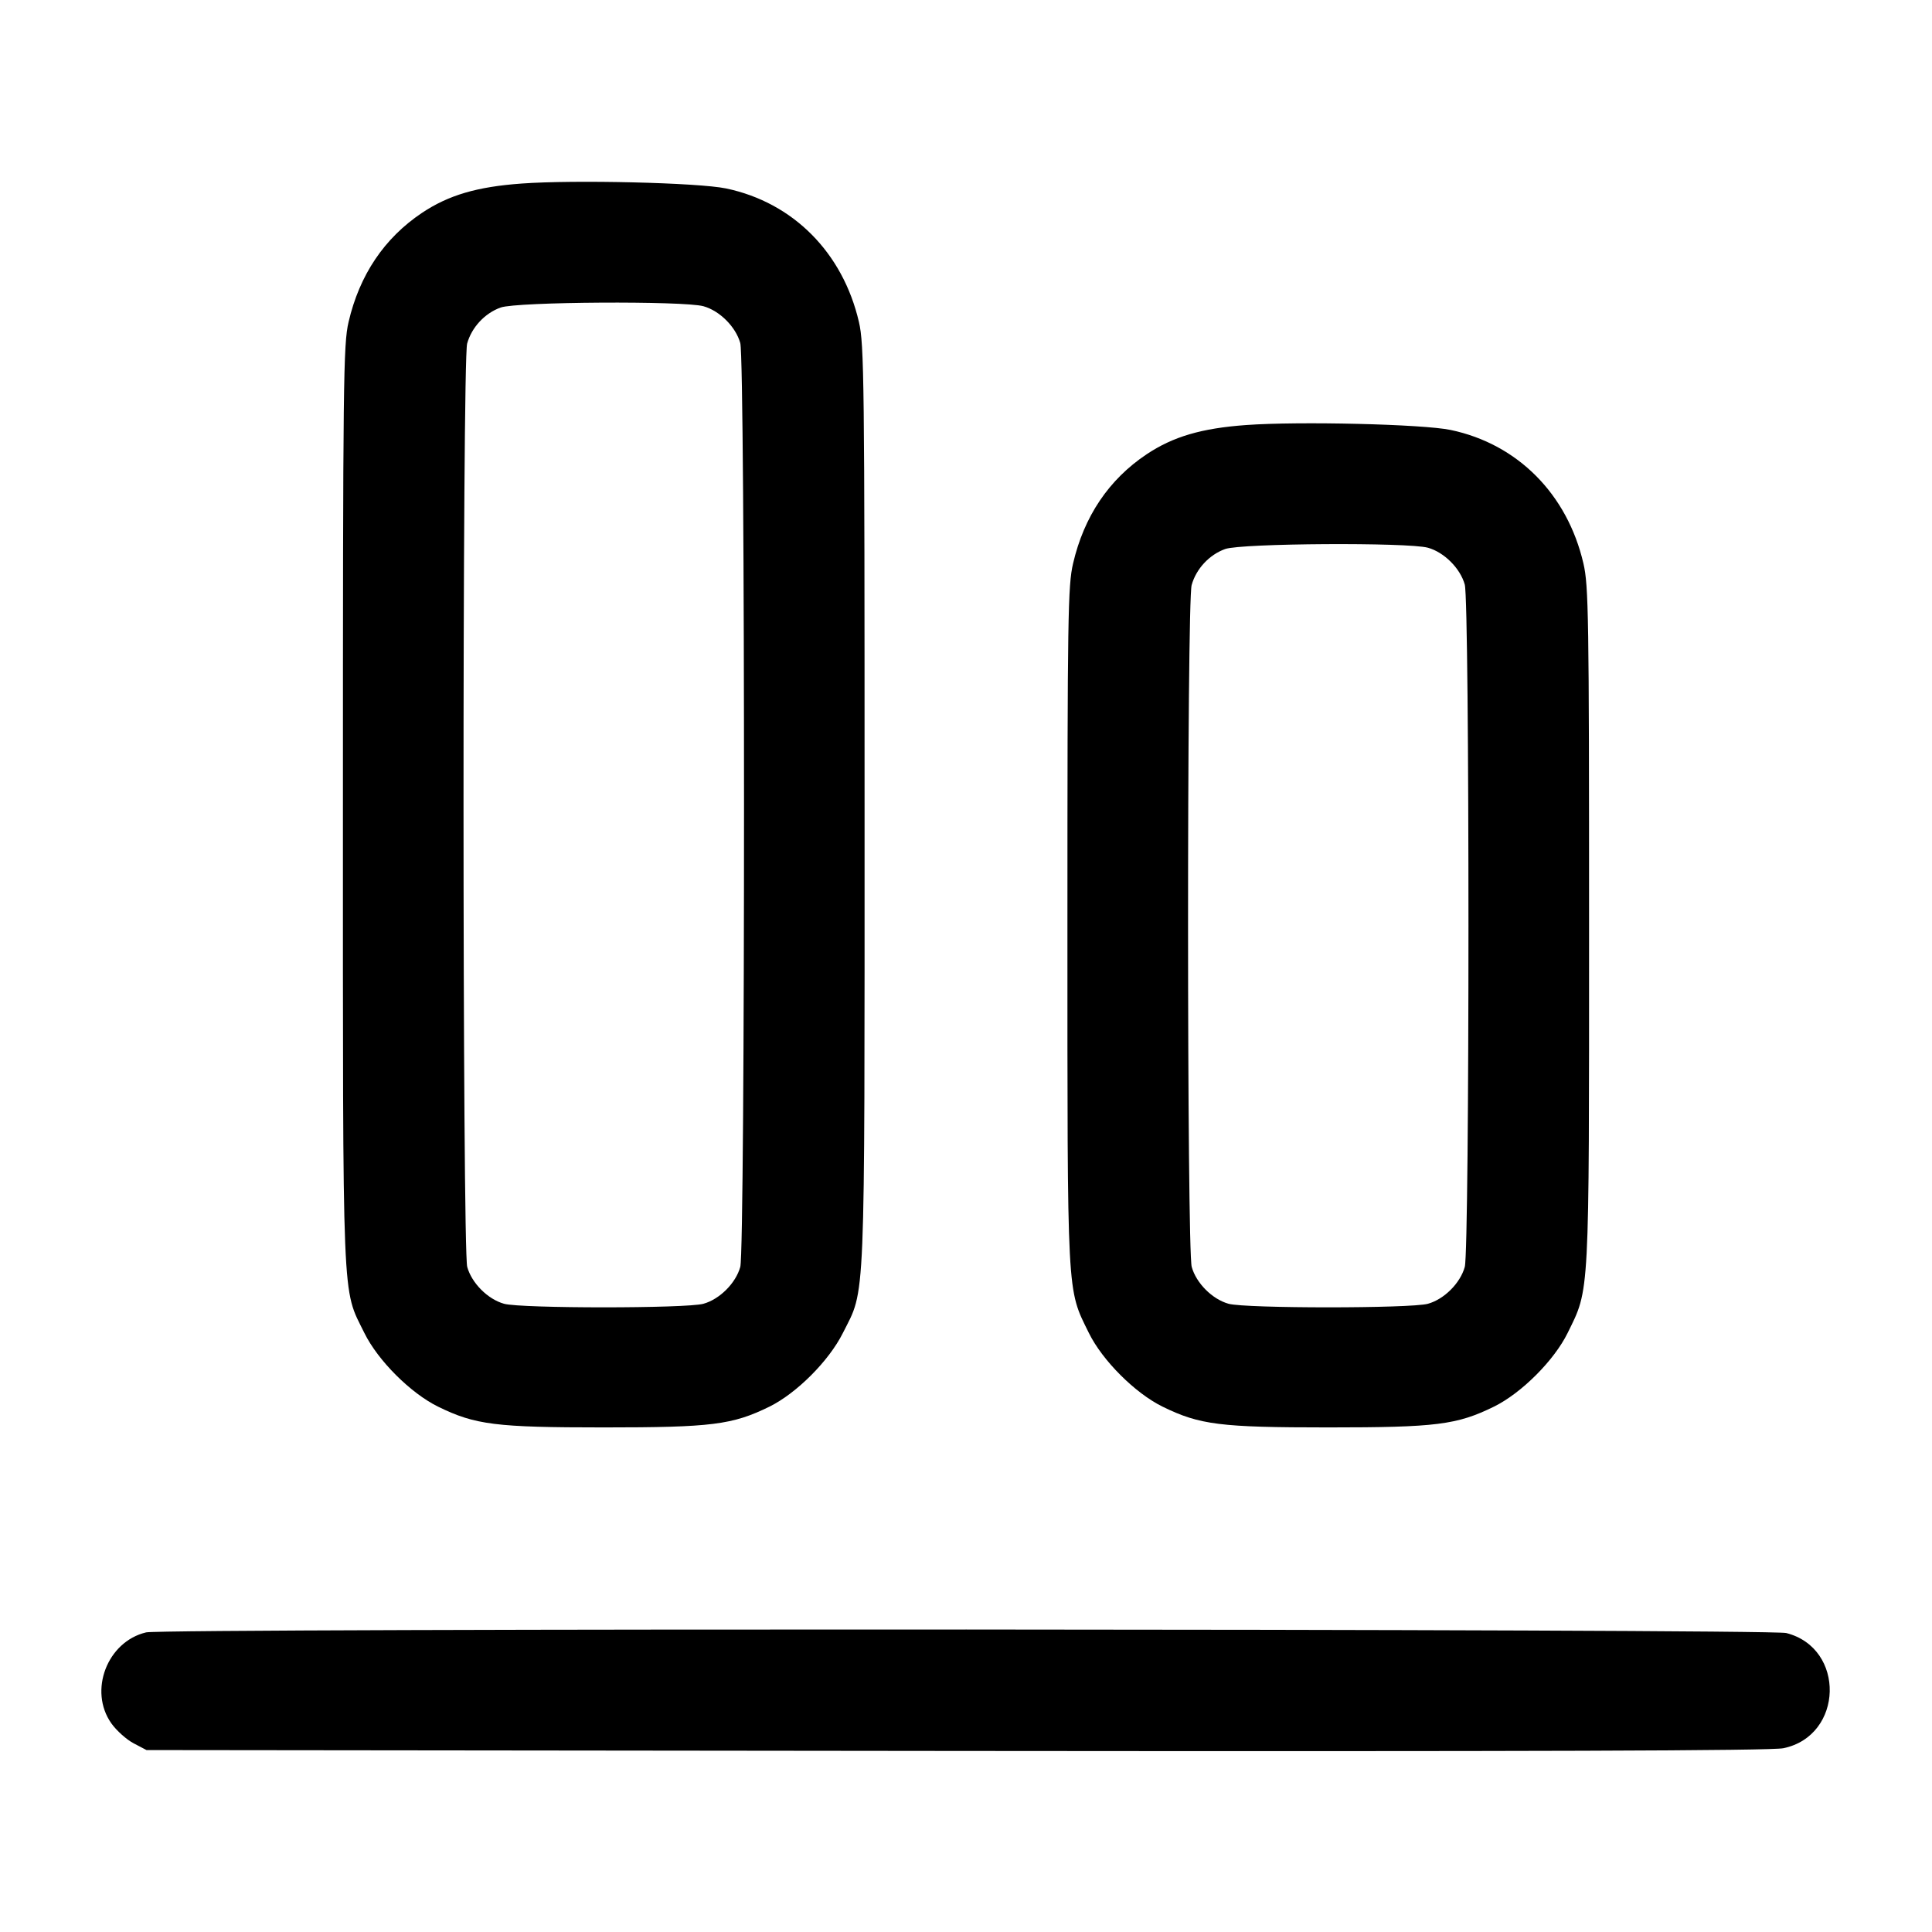 <svg width="24" height="24" viewBox="0 0 24 24" fill="none" xmlns="http://www.w3.org/2000/svg"><path d="M6.480 2.280 C 5.925 2.320,5.573 2.424,5.244 2.643 C 4.774 2.957,4.466 3.415,4.330 4.000 C 4.265 4.278,4.260 4.722,4.260 10.000 C 4.260 16.333,4.246 15.988,4.526 16.558 C 4.694 16.900,5.100 17.306,5.442 17.474 C 5.903 17.700,6.158 17.732,7.500 17.732 C 8.842 17.732,9.097 17.700,9.558 17.474 C 9.895 17.308,10.297 16.906,10.470 16.560 C 10.754 15.994,10.740 16.342,10.740 10.000 C 10.740 4.722,10.735 4.278,10.670 4.000 C 10.470 3.137,9.851 2.515,9.020 2.341 C 8.676 2.269,7.135 2.232,6.480 2.280 M8.738 3.804 C 8.940 3.860,9.140 4.060,9.196 4.262 C 9.258 4.485,9.258 15.515,9.196 15.738 C 9.140 15.940,8.940 16.140,8.738 16.196 C 8.526 16.255,6.474 16.255,6.262 16.196 C 6.060 16.140,5.860 15.940,5.804 15.738 C 5.744 15.520,5.742 4.485,5.803 4.268 C 5.859 4.066,6.023 3.890,6.220 3.820 C 6.422 3.748,8.490 3.736,8.738 3.804 M15.480 5.280 C 14.925 5.320,14.573 5.424,14.244 5.643 C 13.774 5.957,13.466 6.415,13.330 7.000 C 13.266 7.275,13.260 7.649,13.260 11.500 C 13.260 16.162,13.251 15.999,13.526 16.558 C 13.694 16.900,14.100 17.306,14.442 17.474 C 14.903 17.700,15.158 17.732,16.500 17.732 C 17.842 17.732,18.097 17.700,18.558 17.474 C 18.900 17.306,19.306 16.900,19.474 16.558 C 19.748 15.999,19.740 16.162,19.740 11.500 C 19.740 7.651,19.734 7.275,19.670 7.000 C 19.470 6.137,18.851 5.515,18.020 5.341 C 17.676 5.269,16.135 5.232,15.480 5.280 M17.738 6.804 C 17.940 6.860,18.140 7.060,18.196 7.262 C 18.257 7.484,18.257 15.516,18.196 15.738 C 18.140 15.940,17.940 16.140,17.738 16.196 C 17.526 16.255,15.474 16.255,15.262 16.196 C 15.060 16.140,14.860 15.940,14.804 15.738 C 14.744 15.521,14.743 7.484,14.803 7.268 C 14.859 7.066,15.023 6.890,15.220 6.820 C 15.422 6.748,17.490 6.736,17.738 6.804 M1.815 20.278 C 1.331 20.393,1.098 21.004,1.383 21.408 C 1.448 21.499,1.572 21.610,1.660 21.656 L 1.820 21.740 11.880 21.751 C 19.099 21.758,22.000 21.749,22.154 21.717 C 22.902 21.562,22.929 20.473,22.189 20.286 C 21.978 20.233,2.036 20.225,1.815 20.278 " stroke="none" fill-rule="evenodd" fill="black"></path></svg>